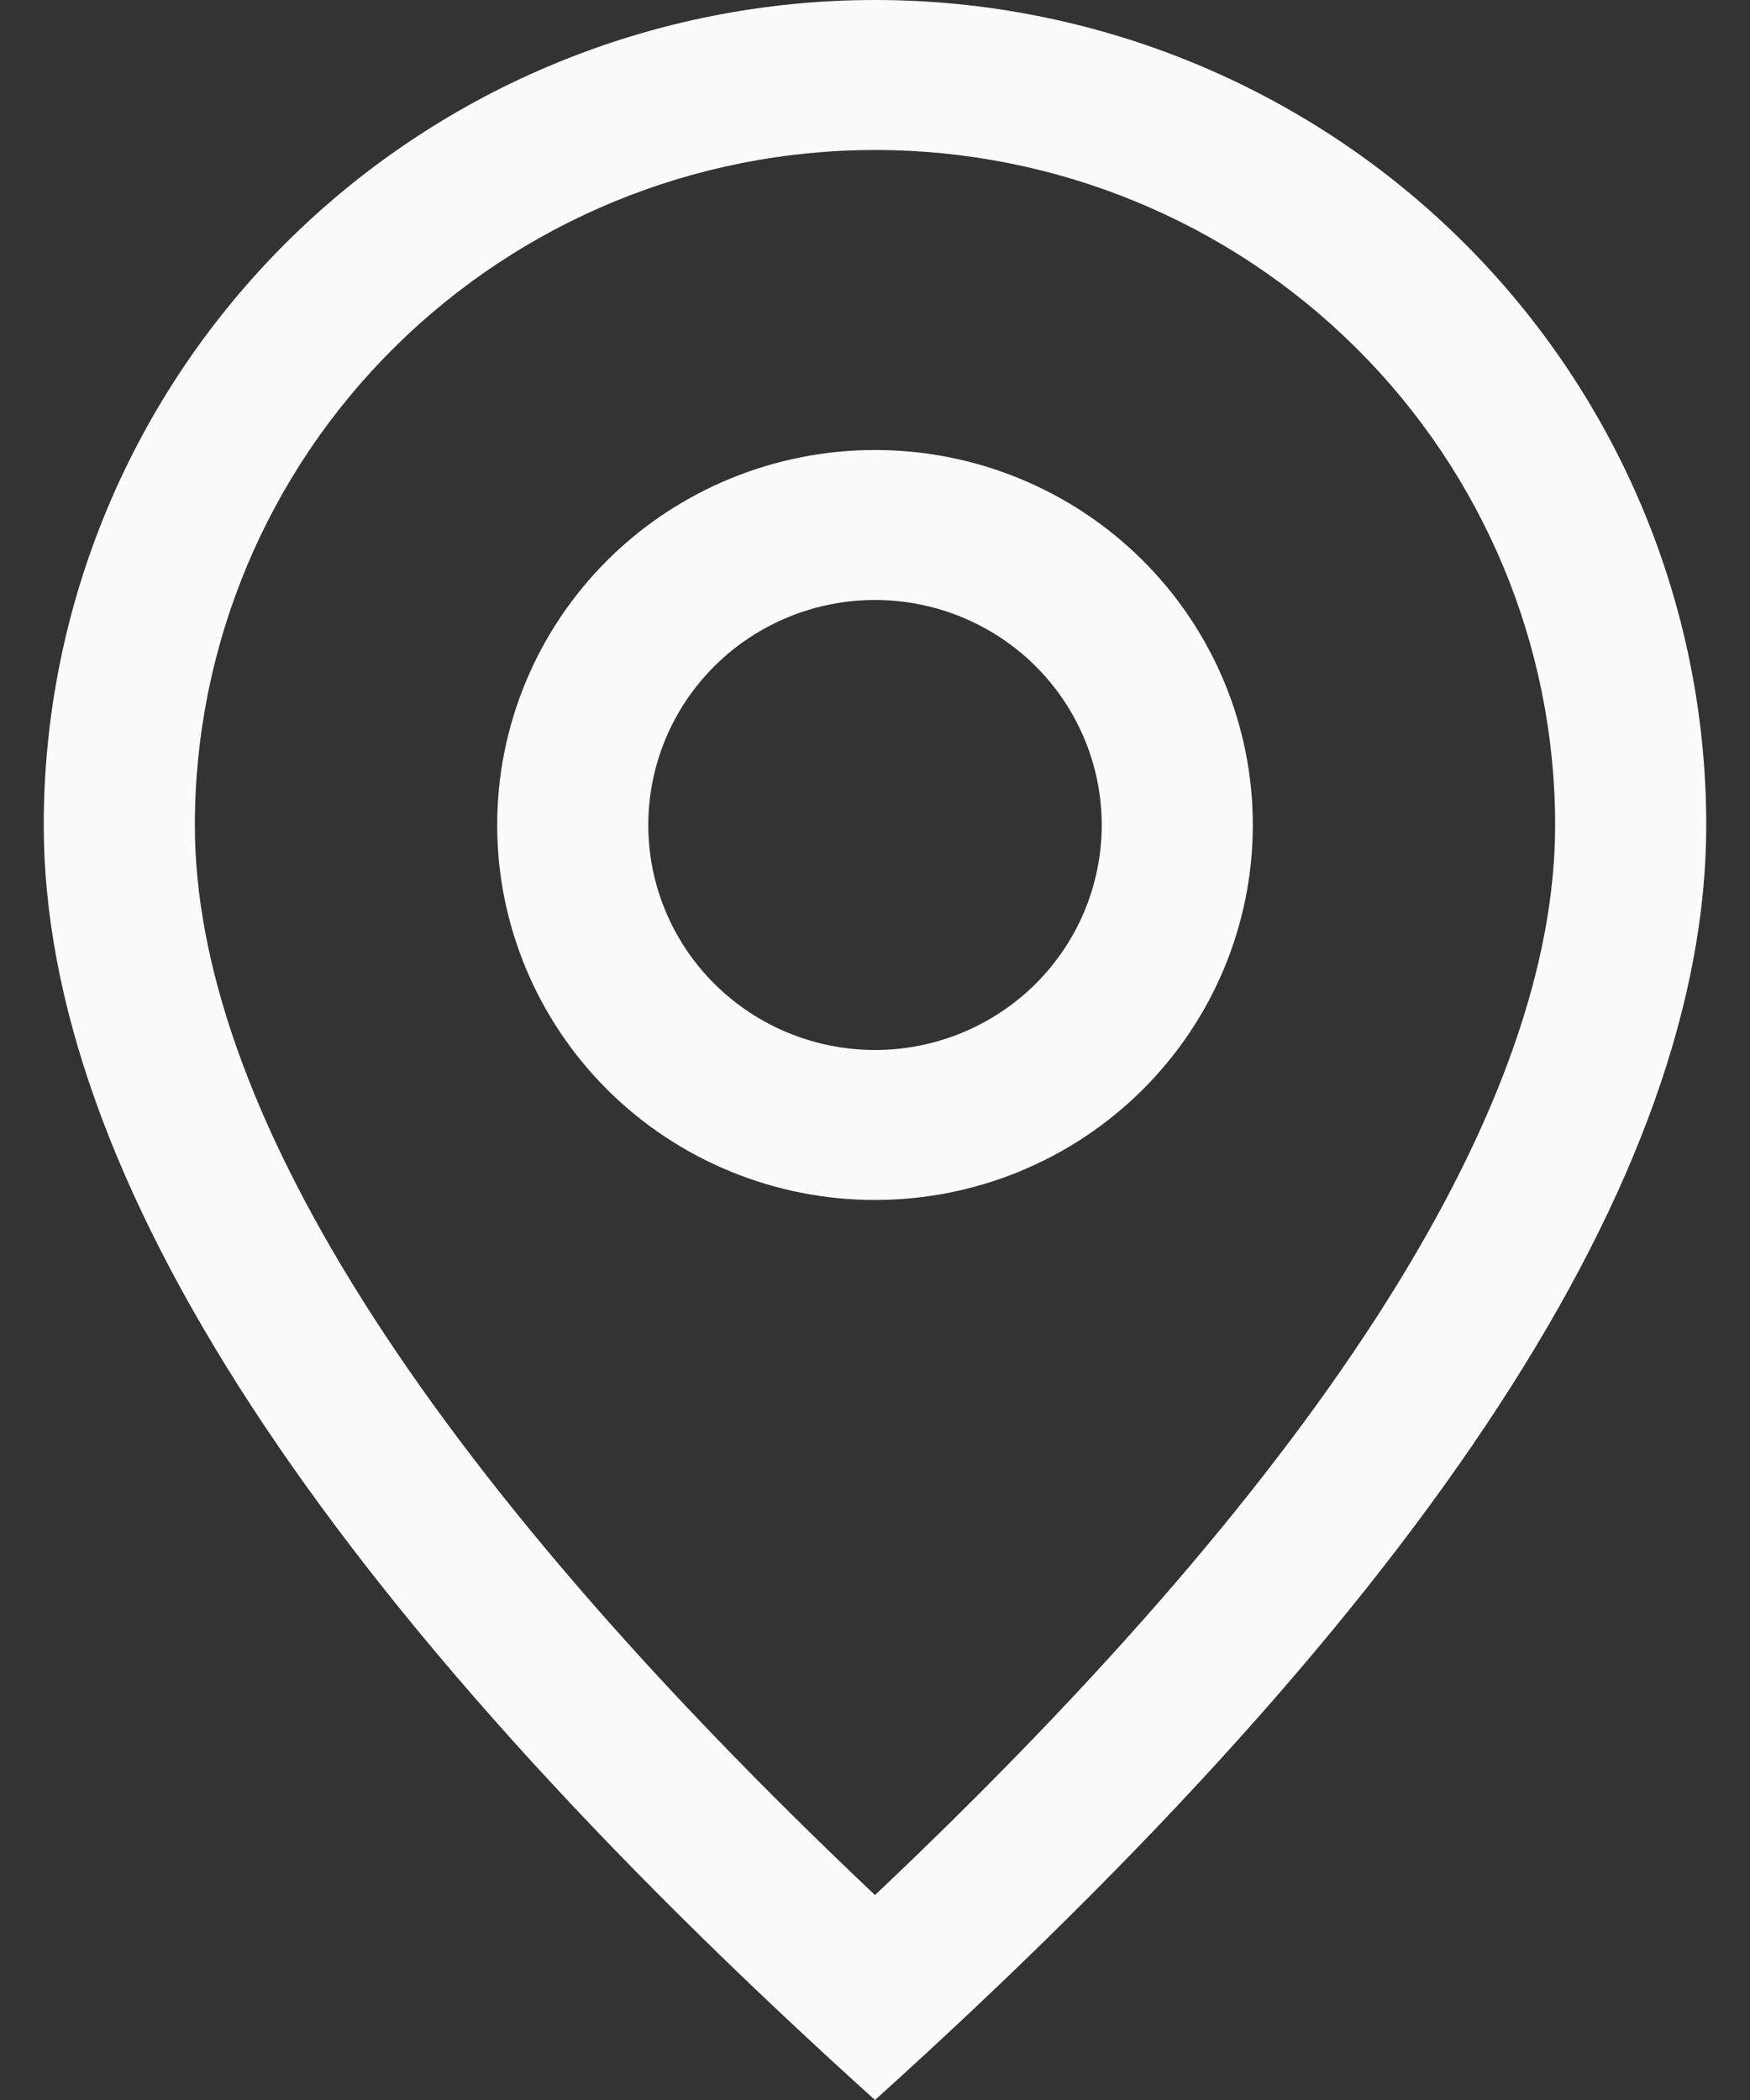 <svg width="20" height="24" viewBox="0 0 20 24" fill="none" xmlns="http://www.w3.org/2000/svg">
<rect x="0" y="0" width="20" height="24" fill="#333333" stroke="none"/>
<path d="M17.773 9.429C17.773 7.383 16.954 5.42 15.496 3.974C14.039 2.527 12.062 1.714 10 1.714C7.939 1.714 5.962 2.527 4.504 3.974C3.046 5.42 2.227 7.383 2.227 9.429C2.227 12.593 4.778 16.718 10 21.658C15.222 16.718 17.773 12.593 17.773 9.429ZM10 24C3.666 18.286 0.5 13.428 0.5 9.429C0.5 6.928 1.501 4.53 3.282 2.762C5.064 0.993 7.48 0 10 0C12.52 0 14.936 0.993 16.718 2.762C18.499 4.53 19.5 6.928 19.5 9.429C19.5 13.428 16.334 18.286 10 24Z" fill="#FBFBFB"/>
<path d="M10 12C10.687 12 11.346 11.729 11.832 11.247C12.318 10.765 12.591 10.111 12.591 9.429C12.591 8.747 12.318 8.093 11.832 7.61C11.346 7.128 10.687 6.857 10 6.857C9.313 6.857 8.654 7.128 8.168 7.61C7.682 8.093 7.409 8.747 7.409 9.429C7.409 10.111 7.682 10.765 8.168 11.247C8.654 11.729 9.313 12 10 12ZM10 13.714C8.855 13.714 7.756 13.263 6.946 12.459C6.137 11.655 5.682 10.565 5.682 9.429C5.682 8.292 6.137 7.202 6.946 6.398C7.756 5.594 8.855 5.143 10 5.143C11.145 5.143 12.243 5.594 13.053 6.398C13.863 7.202 14.318 8.292 14.318 9.429C14.318 10.565 13.863 11.655 13.053 12.459C12.243 13.263 11.145 13.714 10 13.714Z" fill="#FBFBFB"/>
</svg>
